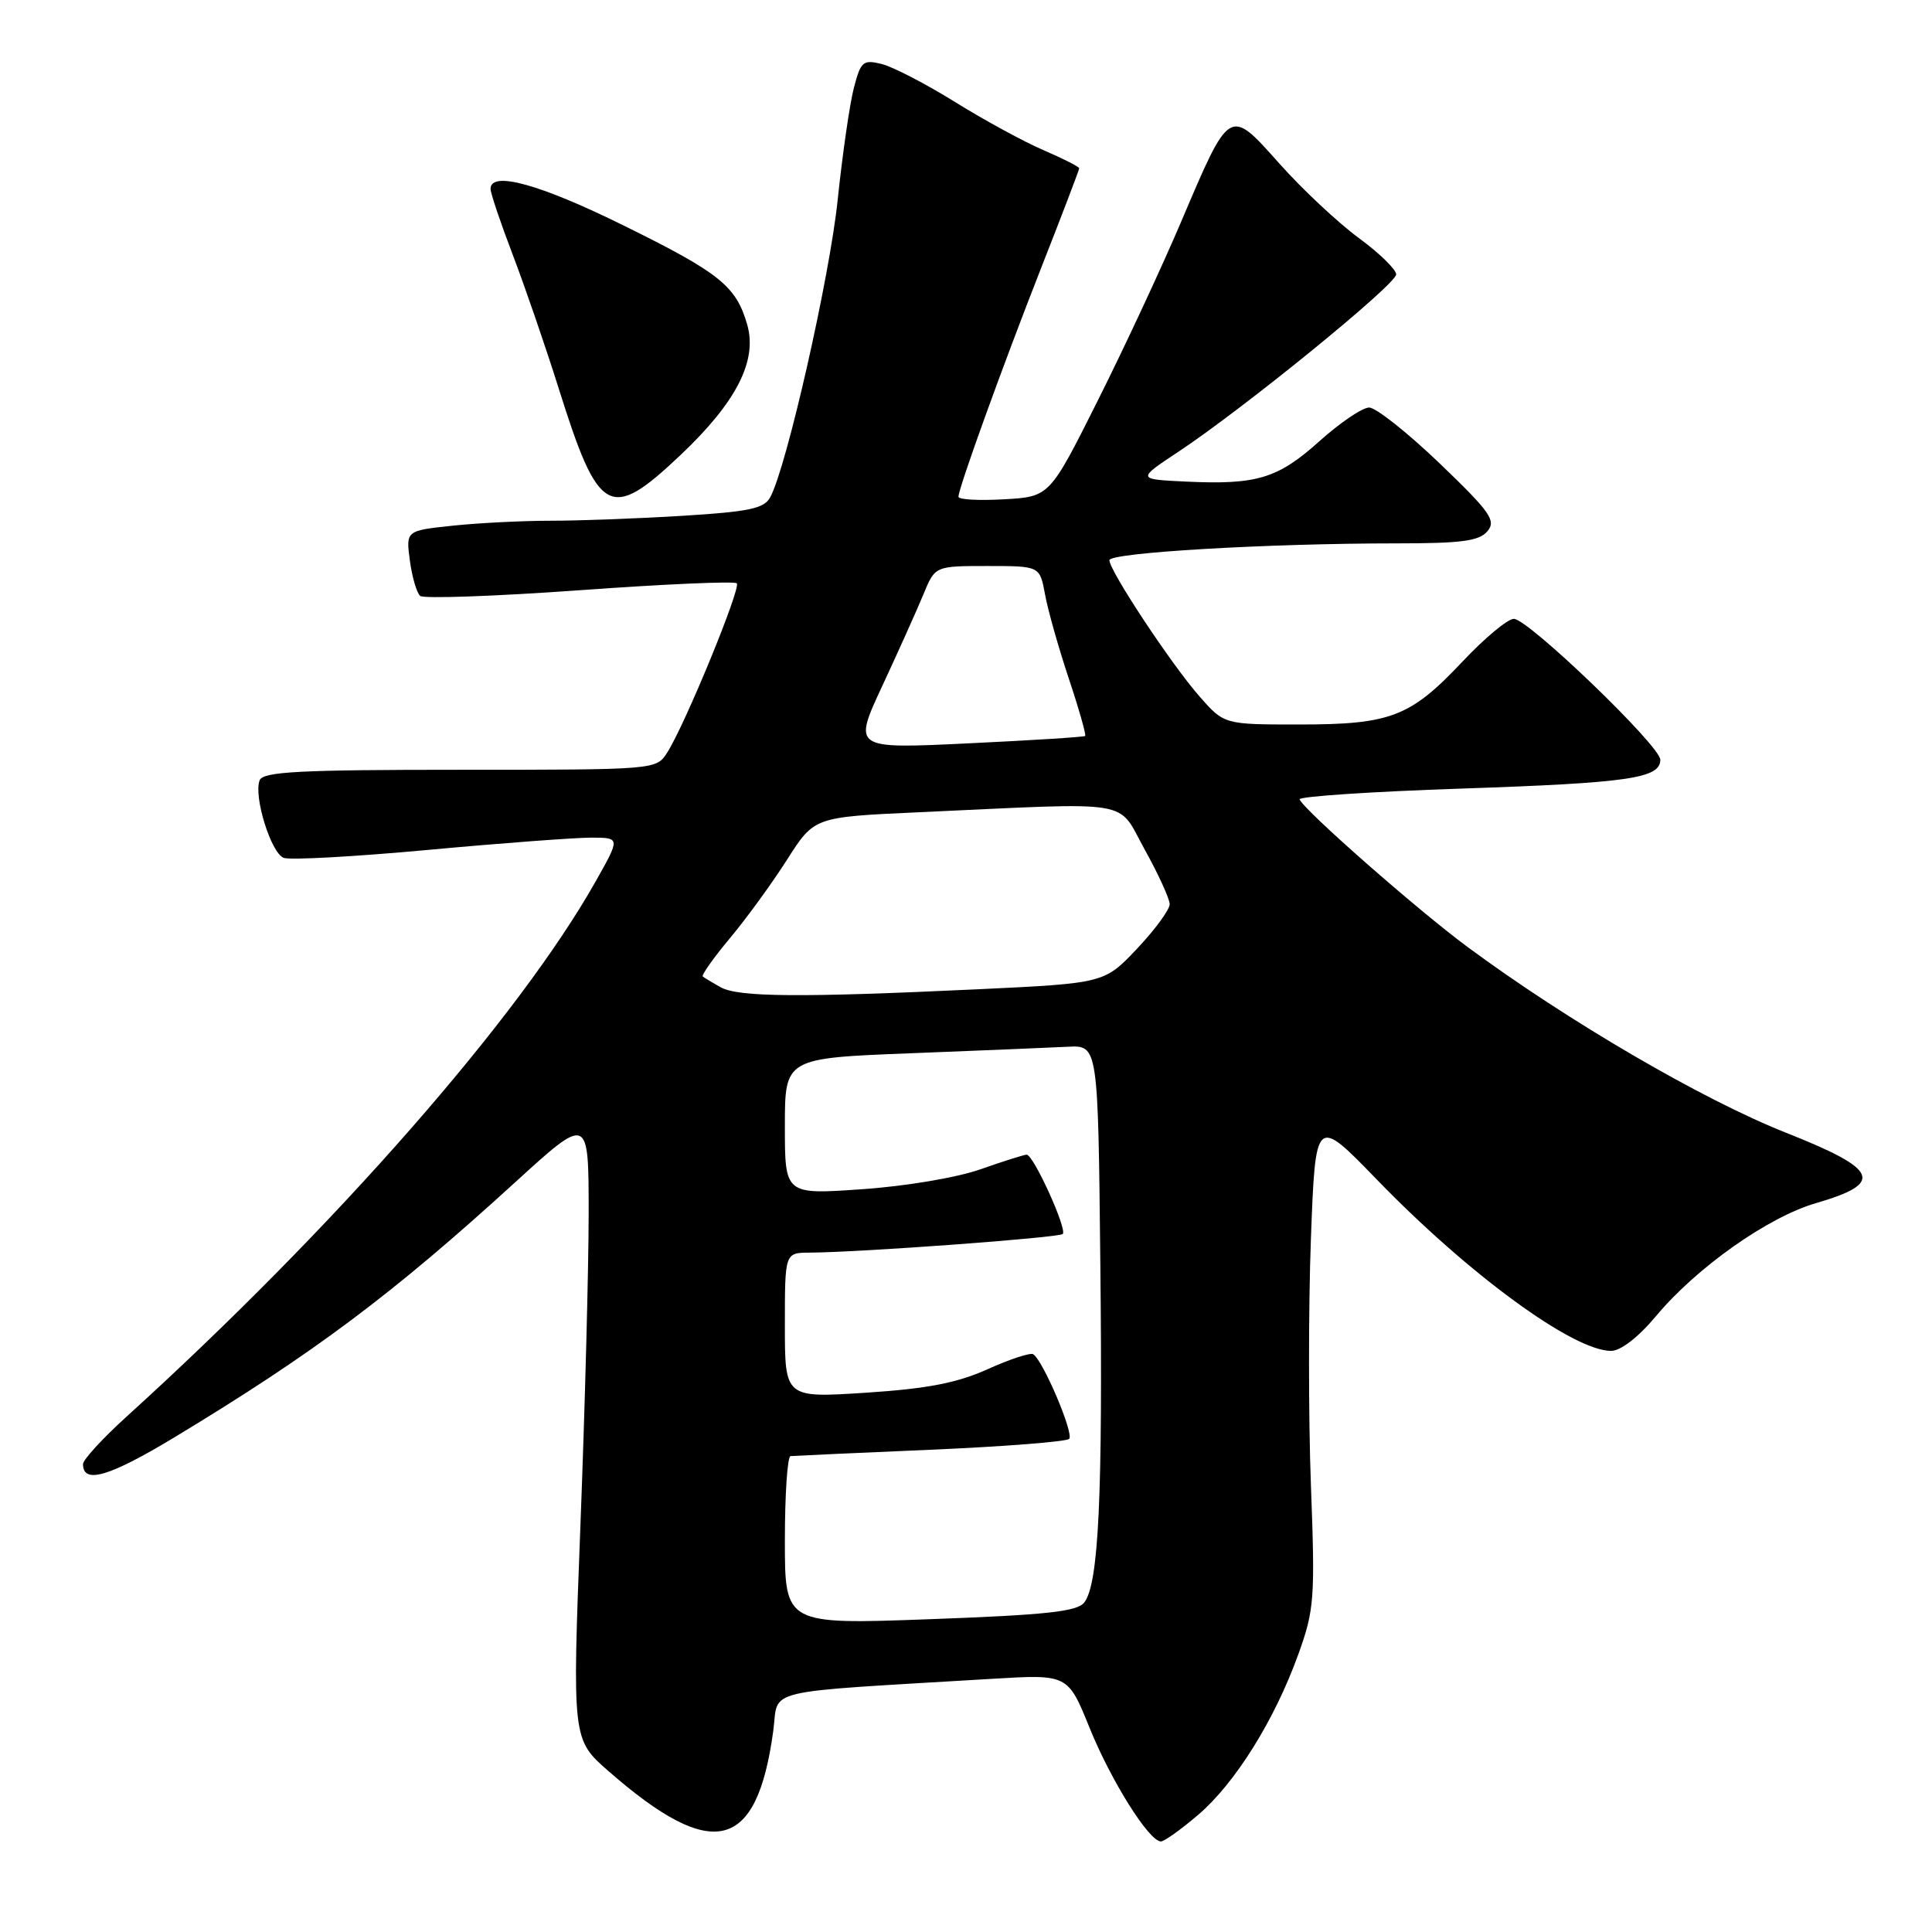 <?xml version="1.0" encoding="UTF-8" standalone="no"?>
<!DOCTYPE svg PUBLIC "-//W3C//DTD SVG 1.1//EN" "http://www.w3.org/Graphics/SVG/1.1/DTD/svg11.dtd" >
<svg xmlns="http://www.w3.org/2000/svg" xmlns:xlink="http://www.w3.org/1999/xlink" version="1.1" viewBox="0 0 256 256">
 <g >
 <path fill="currentColor"
d=" M 158.77 240.47 C 163.69 236.26 168.91 227.88 172.04 219.19 C 174.16 213.29 174.27 211.86 173.70 196.69 C 173.37 187.79 173.37 173.17 173.70 164.20 C 174.31 147.91 174.31 147.91 182.41 156.27 C 194.60 168.86 208.46 179.00 213.48 179.00 C 214.75 179.00 217.10 177.18 219.42 174.40 C 224.81 167.95 234.27 161.27 240.60 159.43 C 249.74 156.77 248.98 154.97 236.67 150.10 C 225.61 145.72 207.79 135.33 194.50 125.51 C 187.84 120.59 172.83 107.40 172.20 105.92 C 172.04 105.54 181.72 104.89 193.70 104.49 C 215.85 103.74 220.00 103.13 220.00 100.67 C 220.00 98.84 202.49 82.00 200.59 82.00 C 199.78 82.00 196.73 84.54 193.81 87.64 C 186.88 95.00 184.29 96.00 172.14 96.00 C 162.21 96.00 162.21 96.00 158.94 92.28 C 155.22 88.05 147.00 75.62 147.00 74.23 C 147.00 73.23 167.95 72.00 185.04 72.00 C 193.69 72.00 196.01 71.69 197.10 70.38 C 198.27 68.97 197.48 67.85 190.74 61.38 C 186.50 57.32 182.31 54.00 181.42 54.00 C 180.52 54.00 177.56 56.01 174.82 58.47 C 169.31 63.42 166.52 64.26 157.08 63.81 C 150.65 63.50 150.65 63.50 156.14 59.86 C 164.81 54.12 185.00 37.68 185.00 36.36 C 185.00 35.71 182.76 33.52 180.01 31.51 C 177.27 29.49 172.55 25.07 169.54 21.69 C 162.86 14.20 163.00 14.11 156.50 29.40 C 153.95 35.39 148.99 46.04 145.47 53.06 C 139.08 65.82 139.08 65.82 133.04 66.16 C 129.71 66.35 127.00 66.20 127.00 65.83 C 127.00 64.69 132.84 48.53 138.04 35.29 C 140.77 28.35 143.00 22.50 143.00 22.30 C 143.00 22.10 140.89 21.03 138.32 19.92 C 135.74 18.82 130.45 15.94 126.57 13.53 C 122.68 11.11 118.29 8.84 116.82 8.48 C 114.36 7.87 114.05 8.14 113.14 11.66 C 112.59 13.77 111.63 20.43 111.00 26.46 C 109.94 36.70 104.26 61.78 102.07 65.87 C 101.26 67.39 99.31 67.80 90.39 68.35 C 84.51 68.71 76.67 69.00 72.99 69.00 C 69.31 69.00 63.48 69.29 60.04 69.65 C 53.78 70.31 53.78 70.31 54.31 74.28 C 54.60 76.46 55.22 78.56 55.67 78.96 C 56.13 79.35 65.63 79.01 76.79 78.21 C 87.95 77.40 97.32 76.99 97.63 77.29 C 98.22 77.89 90.75 96.08 88.39 99.75 C 86.96 101.99 86.82 102.00 60.95 102.00 C 39.62 102.00 34.84 102.25 34.40 103.40 C 33.58 105.52 35.91 113.03 37.59 113.67 C 38.40 113.99 47.04 113.51 56.79 112.61 C 66.53 111.71 76.23 110.99 78.35 110.99 C 82.19 111.00 82.19 111.00 78.95 116.75 C 68.78 134.81 44.31 162.73 16.75 187.73 C 13.59 190.60 11.00 193.42 11.00 194.00 C 11.00 196.69 14.46 195.68 23.12 190.45 C 41.68 179.23 51.96 171.53 68.25 156.67 C 78.00 147.78 78.00 147.78 78.00 160.76 C 78.00 167.90 77.51 186.51 76.91 202.11 C 75.82 230.49 75.82 230.49 80.66 234.71 C 94.45 246.76 100.29 245.33 102.46 229.36 C 103.24 223.62 100.28 224.33 131.50 222.45 C 141.50 221.85 141.50 221.85 144.38 228.96 C 147.24 236.01 152.26 244.00 153.83 244.00 C 154.27 244.00 156.50 242.41 158.77 240.47 Z  M 90.22 60.25 C 97.58 53.28 100.38 47.79 99.01 43.02 C 97.54 37.90 95.38 36.16 82.61 29.87 C 71.52 24.39 65.00 22.60 65.00 25.03 C 65.00 25.60 66.33 29.54 67.95 33.78 C 69.57 38.03 72.31 46.00 74.04 51.50 C 79.34 68.36 80.82 69.16 90.22 60.25 Z  M 104.00 204.13 C 104.00 198.01 104.34 192.97 104.75 192.94 C 105.16 192.90 113.49 192.52 123.25 192.10 C 133.01 191.68 141.30 191.03 141.67 190.66 C 142.34 189.99 138.20 180.24 136.90 179.44 C 136.52 179.21 133.80 180.10 130.86 181.43 C 126.81 183.25 122.88 184.01 114.75 184.54 C 104.00 185.24 104.00 185.24 104.00 175.62 C 104.00 166.00 104.00 166.00 107.25 165.98 C 114.06 165.94 140.33 164.00 140.82 163.51 C 141.44 162.90 136.94 153.00 136.04 153.00 C 135.71 153.00 132.95 153.87 129.91 154.94 C 126.79 156.04 119.94 157.19 114.19 157.58 C 104.00 158.29 104.00 158.29 104.00 149.25 C 104.00 140.21 104.00 140.21 120.75 139.56 C 129.96 139.20 139.30 138.81 141.50 138.70 C 145.50 138.50 145.50 138.50 145.80 167.50 C 146.13 198.28 145.58 209.89 143.67 212.34 C 142.74 213.54 138.61 213.99 123.25 214.55 C 104.00 215.26 104.00 215.26 104.00 204.13 Z  M 95.50 130.82 C 94.40 130.21 93.33 129.56 93.12 129.39 C 92.92 129.22 94.54 126.92 96.74 124.29 C 98.94 121.66 102.34 116.97 104.31 113.88 C 107.89 108.26 107.89 108.26 121.70 107.63 C 150.85 106.30 147.92 105.82 151.68 112.57 C 153.49 115.83 154.98 119.09 154.99 119.81 C 154.99 120.53 153.05 123.18 150.67 125.70 C 146.33 130.29 146.33 130.29 129.42 131.09 C 106.08 132.19 97.84 132.13 95.50 130.82 Z  M 116.92 90.86 C 119.06 86.26 121.51 80.81 122.36 78.75 C 123.90 75.00 123.90 75.00 130.84 75.00 C 137.78 75.00 137.78 75.00 138.47 78.75 C 138.84 80.81 140.26 85.82 141.61 89.88 C 142.97 93.94 143.94 97.38 143.79 97.52 C 143.63 97.66 136.64 98.10 128.26 98.50 C 113.02 99.23 113.02 99.23 116.92 90.86 Z "/>
</g>
</svg>